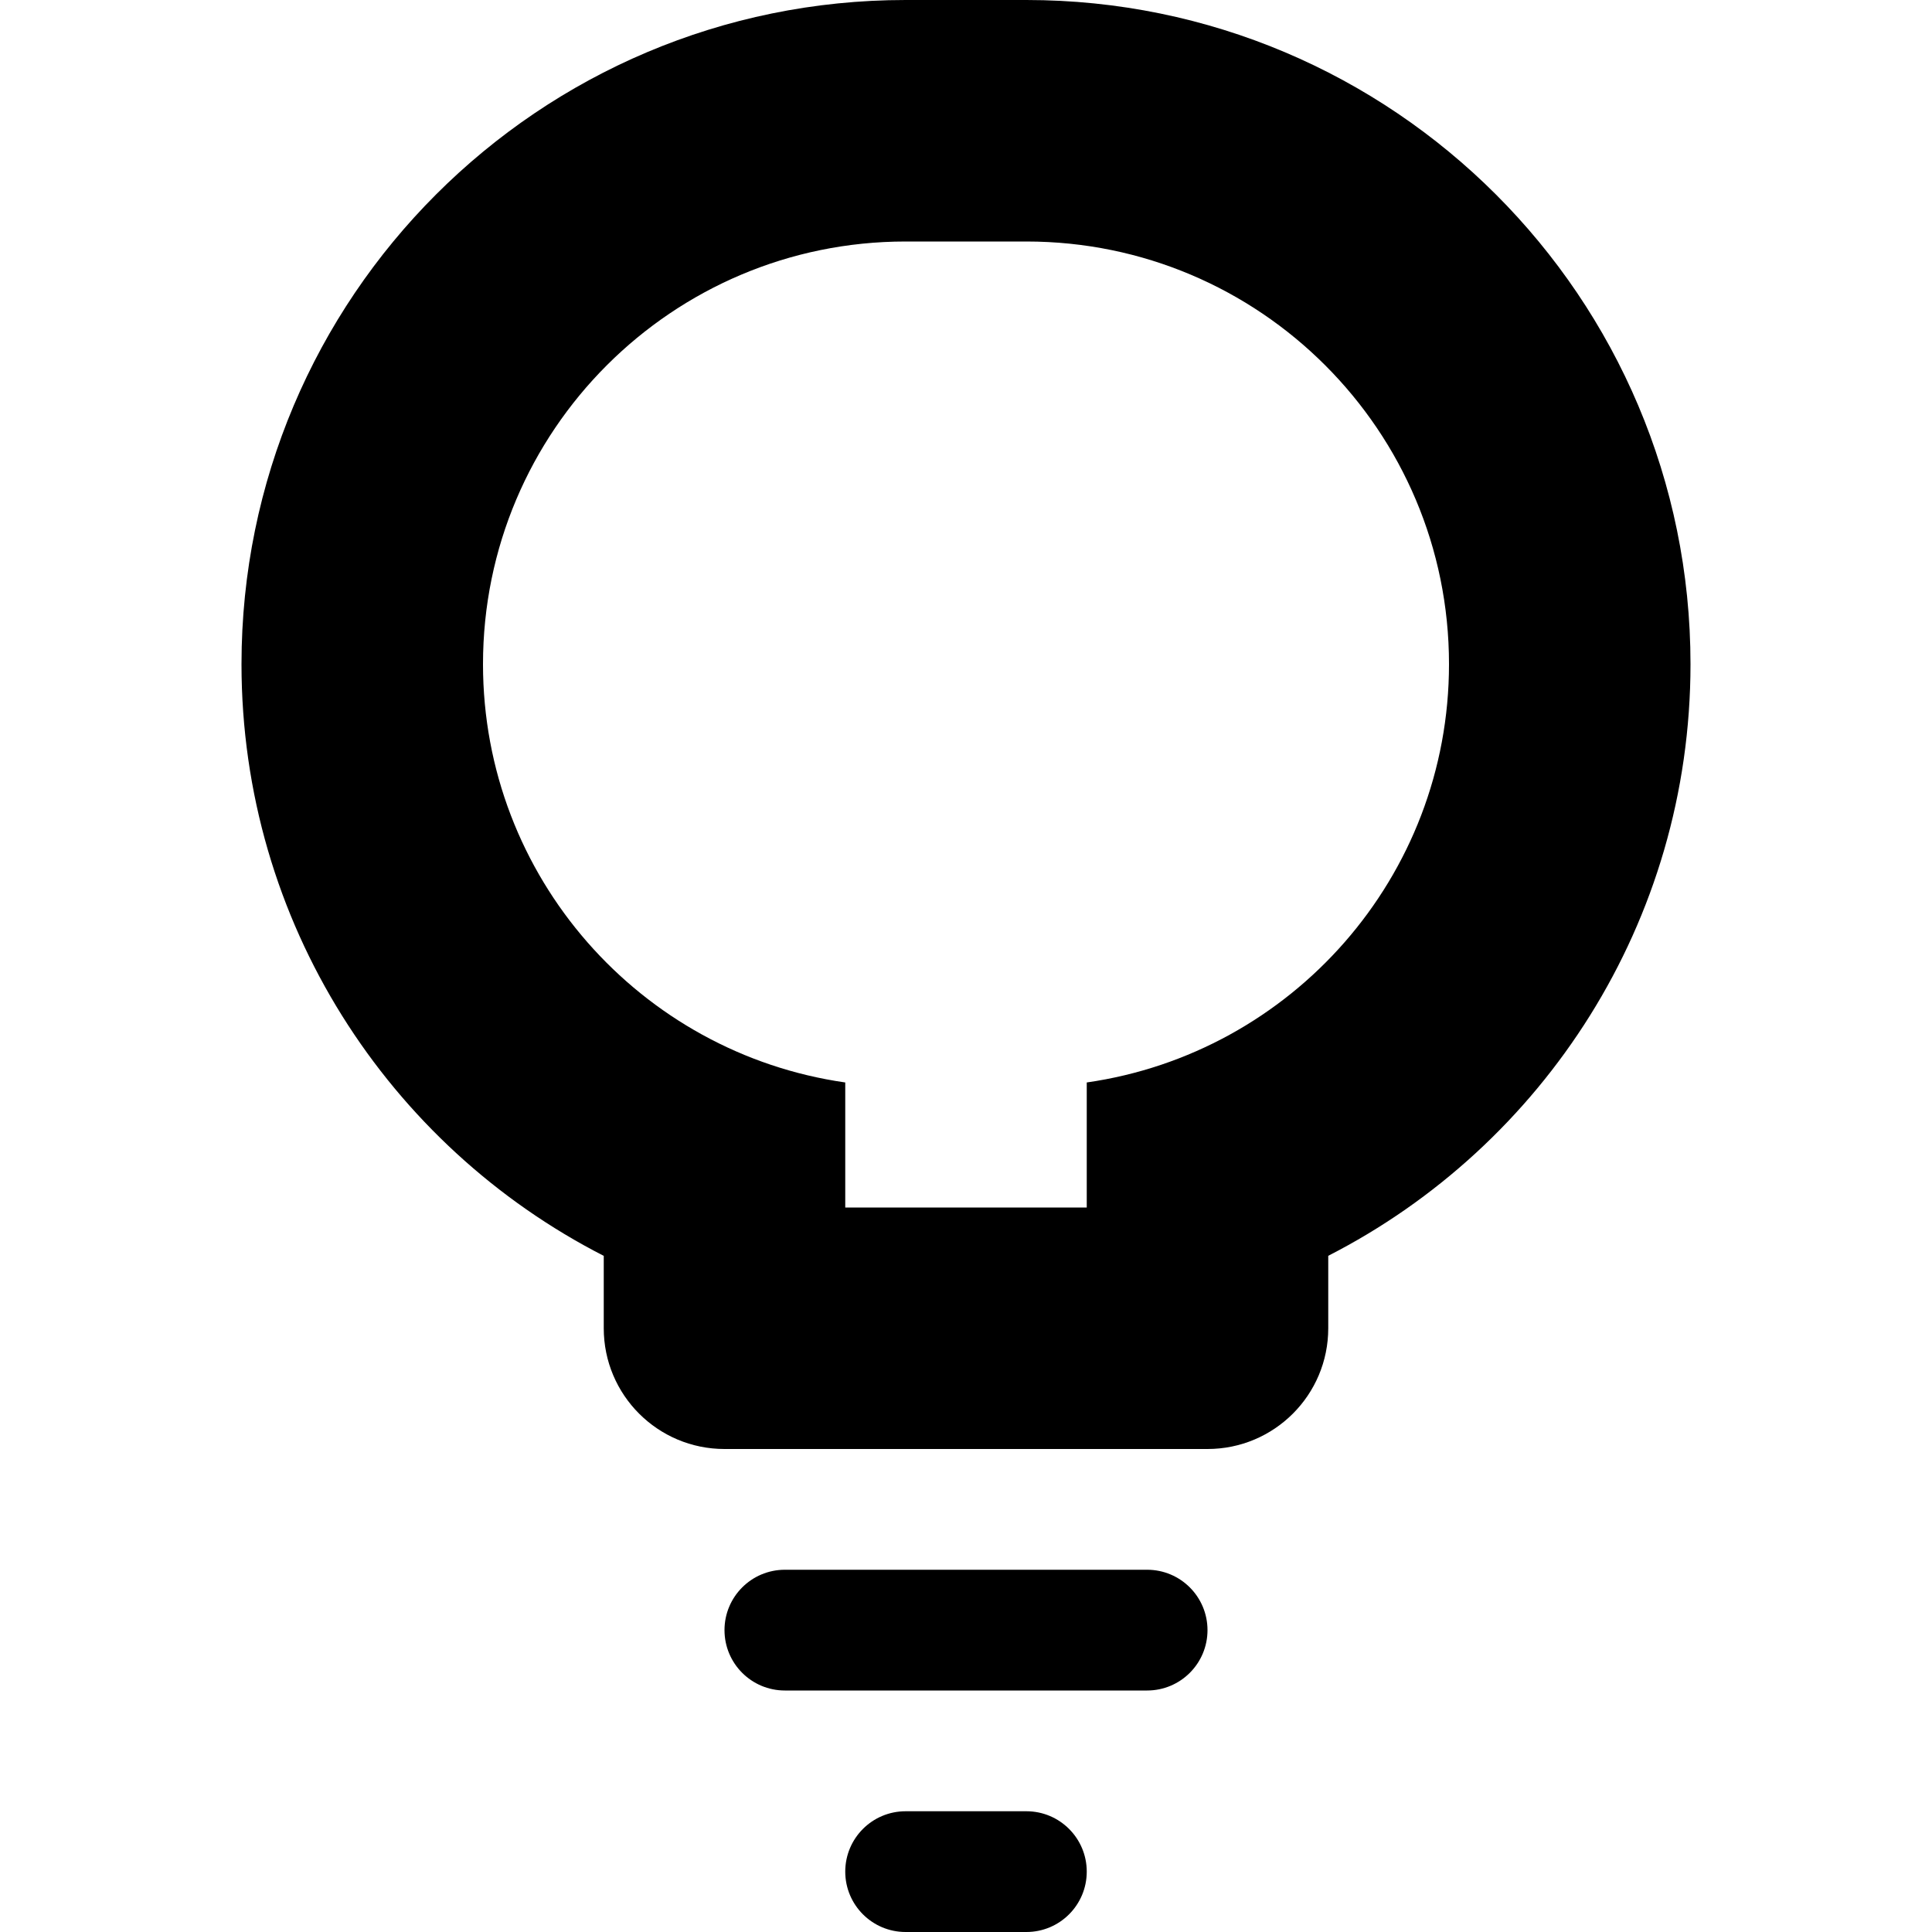 <?xml version="1.0" encoding="utf-8"?>
<!DOCTYPE svg PUBLIC "-//W3C//DTD SVG 1.1//EN" "http://www.w3.org/Graphics/SVG/1.1/DTD/svg11.dtd">
<svg version="1.1" xmlns="http://www.w3.org/2000/svg" xmlns:xlink="http://www.w3.org/1999/xlink" width="32" height="32" viewBox="0 0 32 32">
	<path d="M17 0h-2c-6.076 0-11 4.925-11 11 0 4.275 2.438 7.98 6 9.801v1.199c0 1.105 0.895 2 2 2h8c1.105 0 2-0.895 2-2v-1.2c3.561-1.821 6-5.526 6-9.8 0-6.075-4.926-11-11-11zM18 17.929v2.071h-4v-2.071c-3.392-0.485-6-3.402-6-6.929 0-3.866 3.135-7 7-7h2c3.865 0 7 3.134 7 7 0 3.527-2.608 6.443-6 6.929zM13 26h6c0.553 0 1 0.448 1 1s-0.447 1-1 1h-6c-0.553 0-1-0.448-1-1s0.447-1 1-1zM15 30h2c0.553 0 1 0.448 1 1s-0.447 1-1 1h-2c-0.553 0-1-0.448-1-1s0.447-1 1-1z" fill="#000000"></path>
</svg>